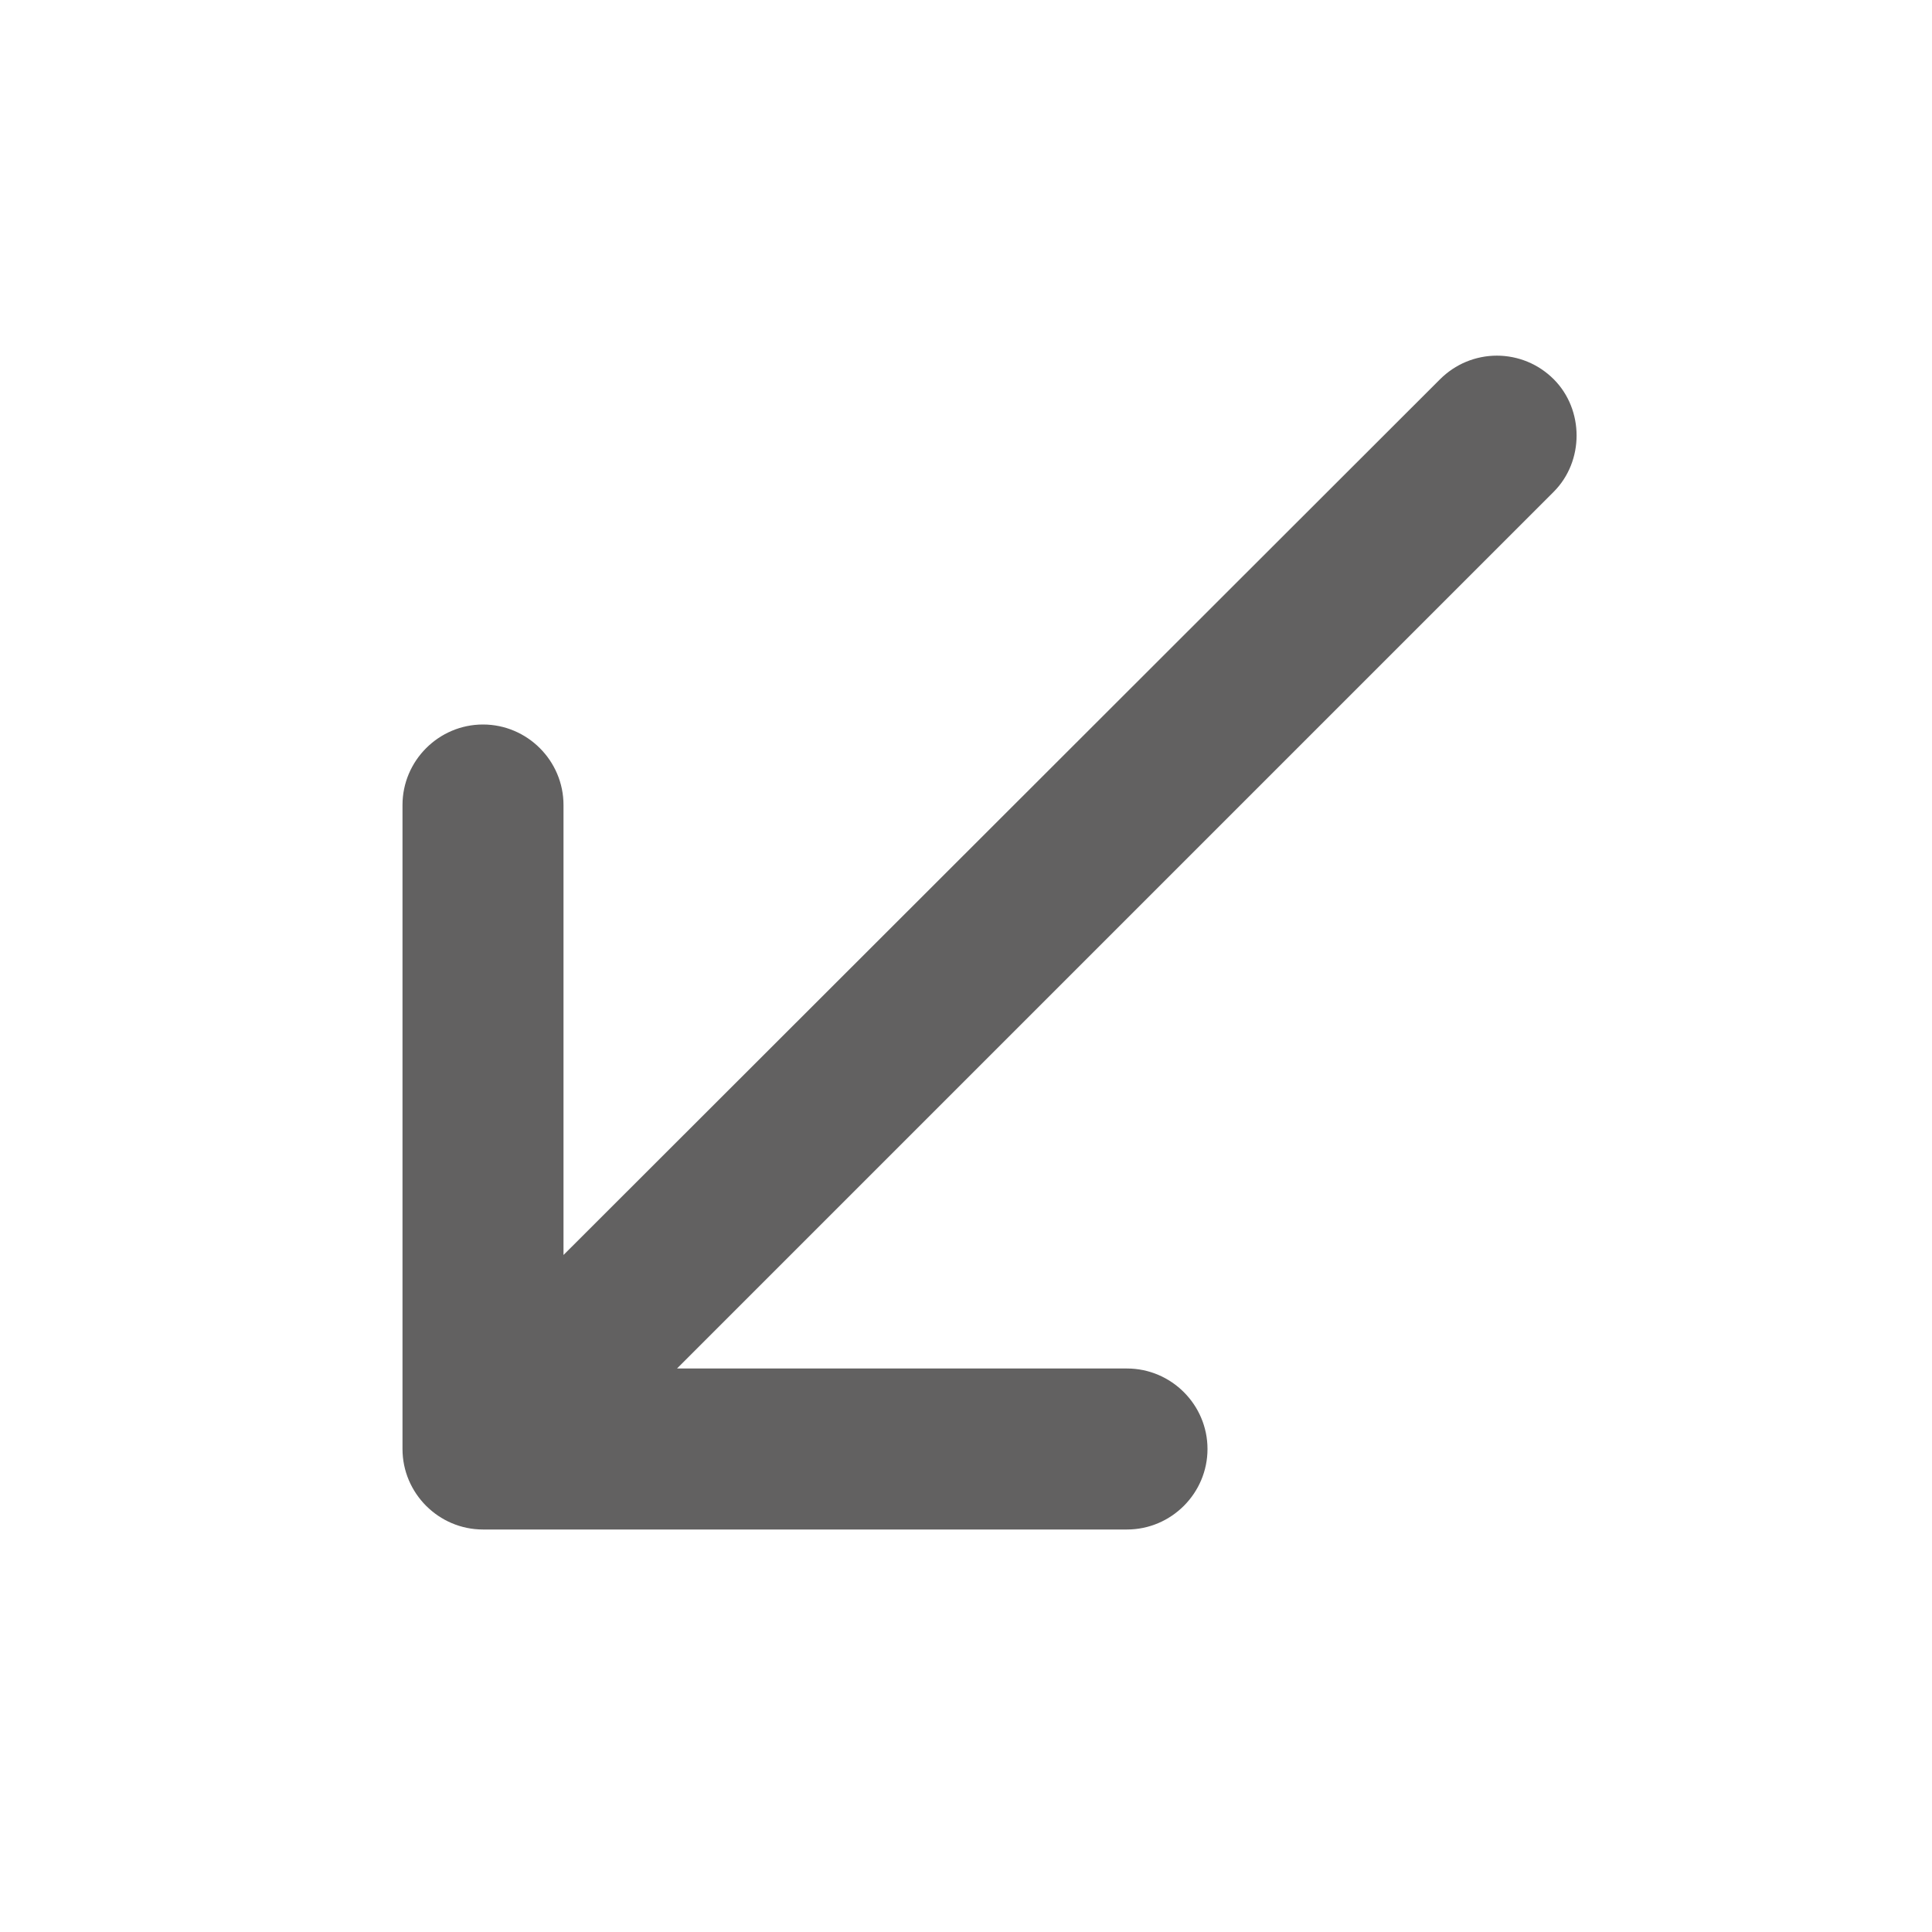 <svg width="24" height="24" viewBox="0 0 24 24" fill="none" xmlns="http://www.w3.org/2000/svg">
<g id="ic:round-call-received">
<path id="Vector" d="M19.3 4.71C19.207 4.618 19.098 4.544 18.977 4.494C18.856 4.444 18.726 4.418 18.595 4.418C18.464 4.418 18.334 4.444 18.213 4.494C18.092 4.544 17.983 4.618 17.89 4.71L7 15.59V10C7 9.45 6.55 9 6 9C5.45 9 5 9.45 5 10V18C5 18.55 5.45 19 6 19H14C14.55 19 15 18.55 15 18C15 17.45 14.55 17 14 17H8.41L19.3 6.11C19.68 5.73 19.68 5.09 19.3 4.71Z" fill="#626161"/>
</g>
</svg>
